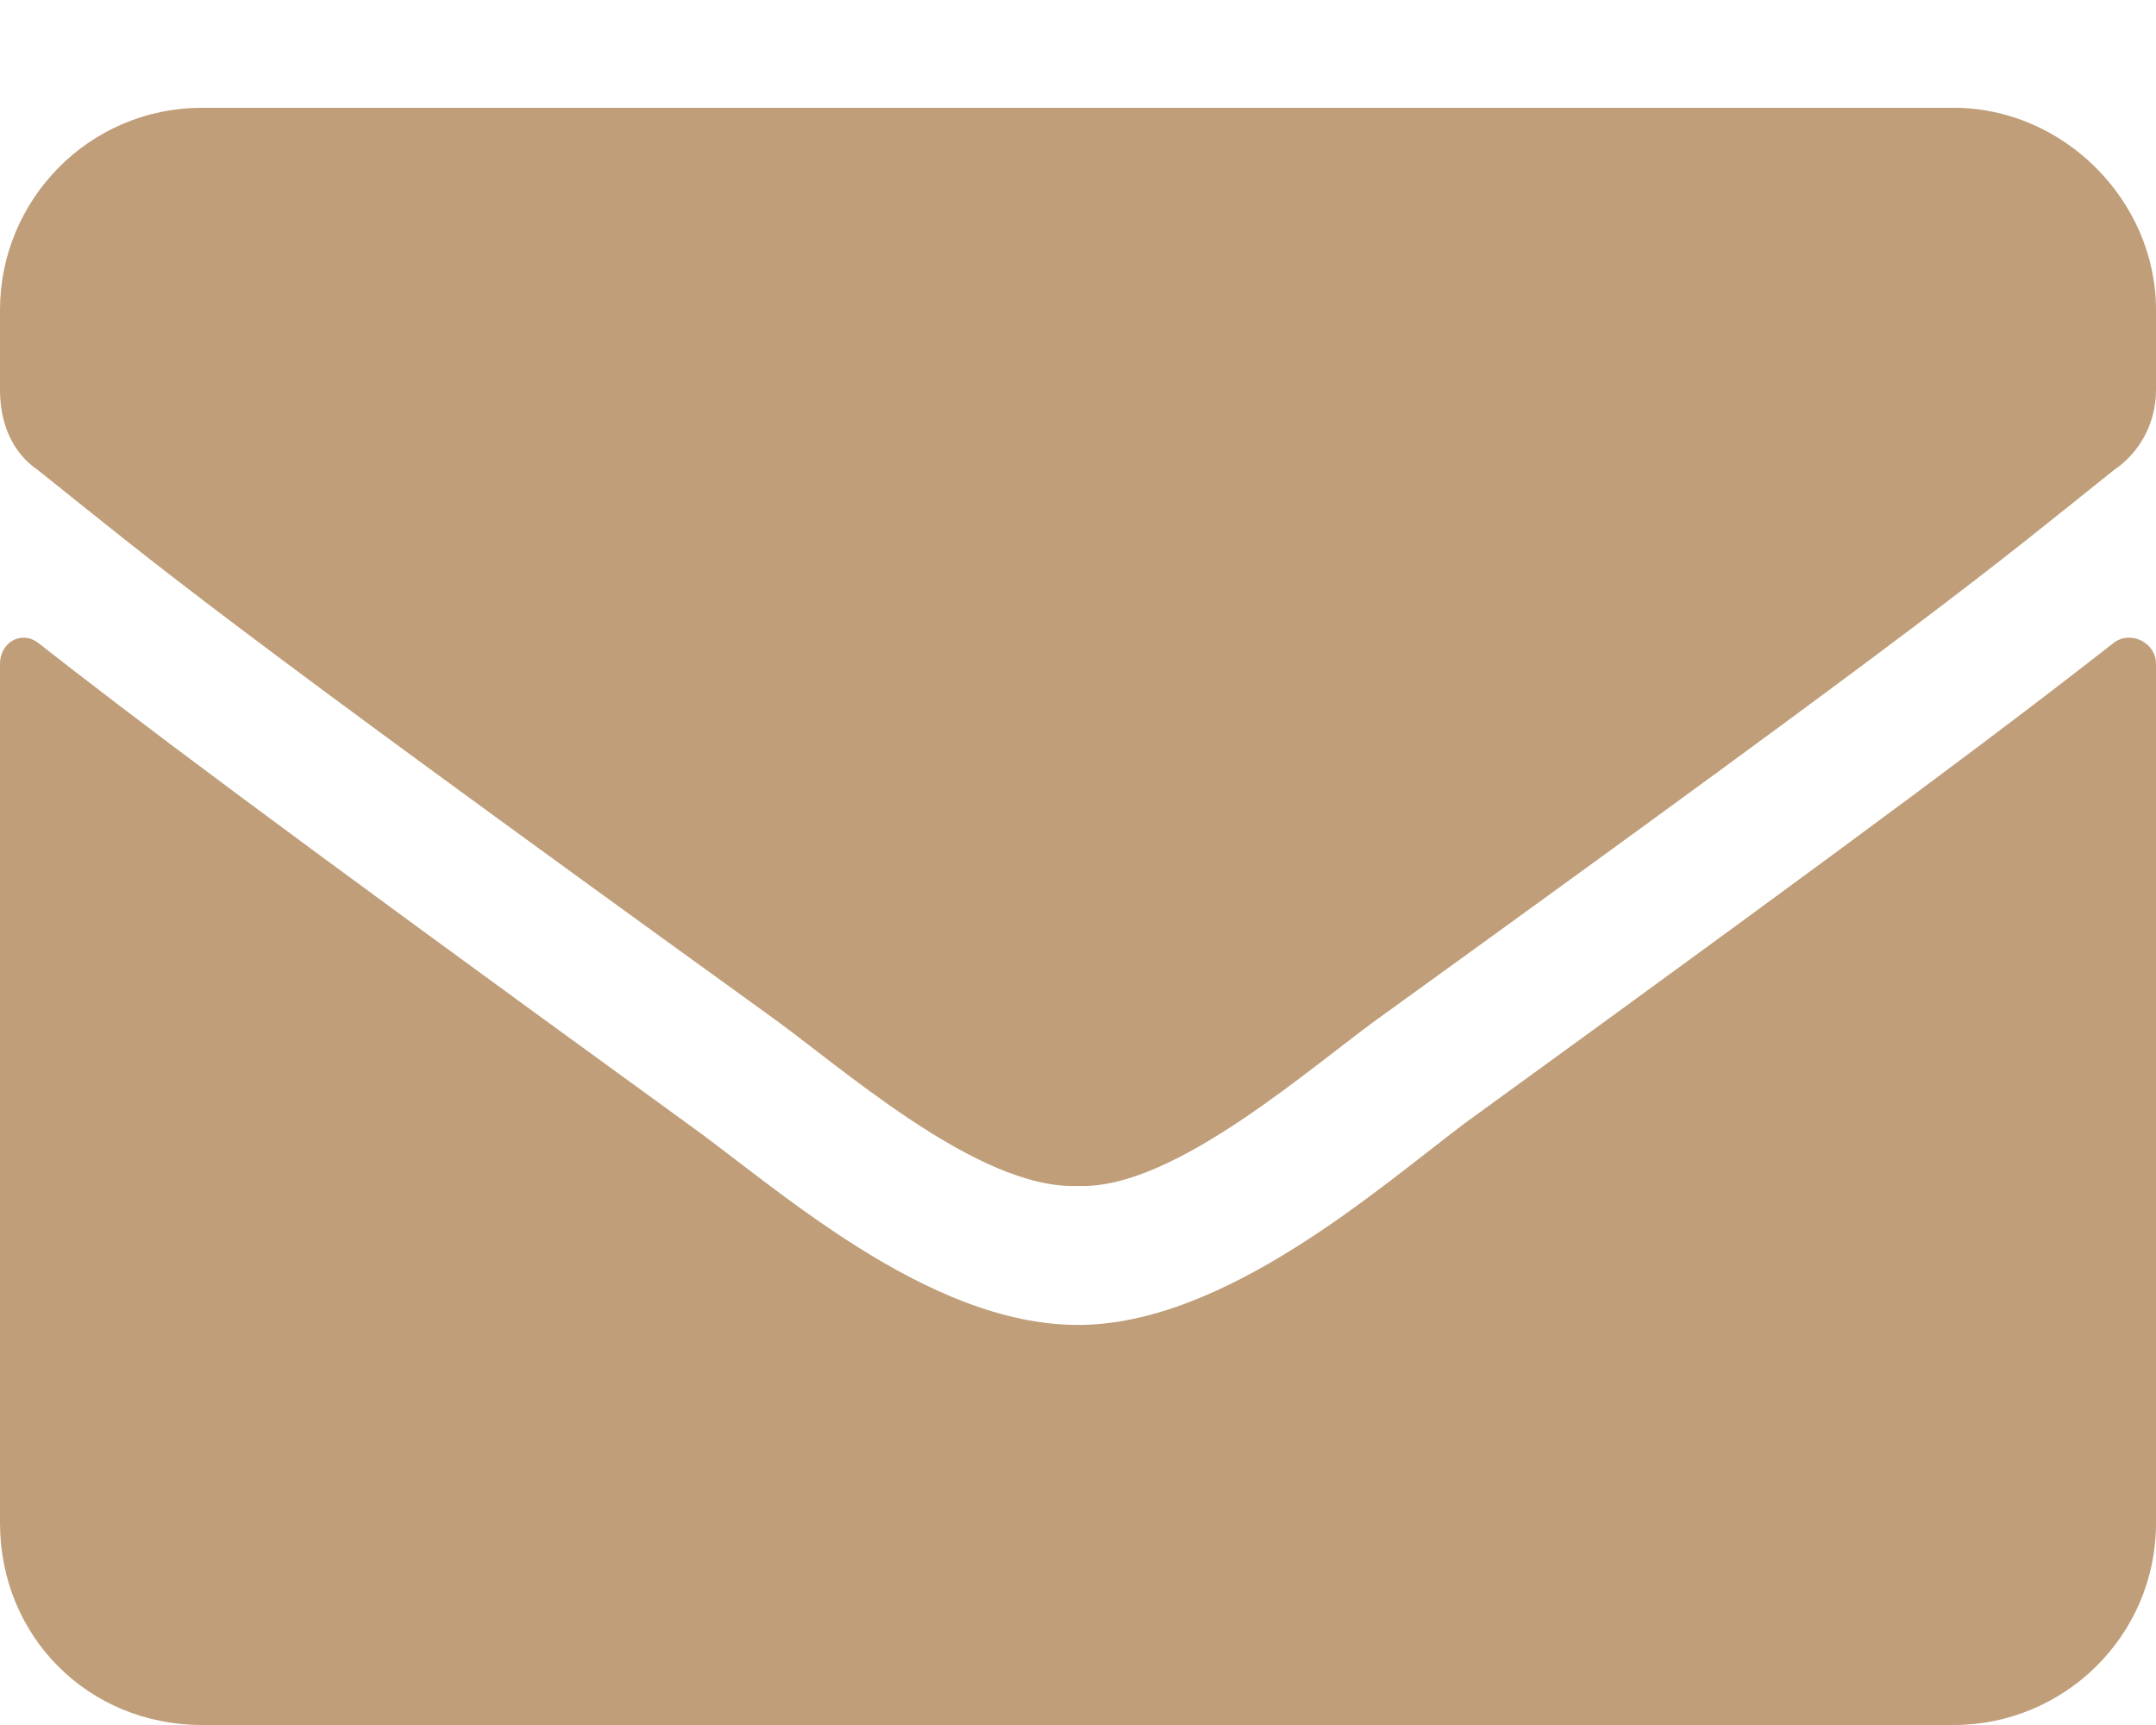 <svg width="15" height="12" viewBox="0 0 15 12" fill="none" xmlns="http://www.w3.org/2000/svg">
<path d="M14.707 4.471C14.033 4.998 13.184 5.643 10.195 7.811C9.609 8.25 8.525 9.217 7.5 9.217C6.445 9.217 5.391 8.25 4.775 7.811C1.787 5.643 0.938 4.998 0.264 4.471C0.146 4.383 0 4.471 0 4.617V10.594C0 11.385 0.615 12 1.406 12H13.594C14.355 12 15 11.385 15 10.594V4.617C15 4.471 14.824 4.383 14.707 4.471ZM7.5 8.25C8.174 8.279 9.141 7.4 9.639 7.049C13.535 4.236 13.828 3.973 14.707 3.27C14.883 3.152 15 2.947 15 2.713V2.156C15 1.395 14.355 0.75 13.594 0.75H1.406C0.615 0.75 0 1.395 0 2.156V2.713C0 2.947 0.088 3.152 0.264 3.27C1.143 3.973 1.436 4.236 5.332 7.049C5.83 7.4 6.797 8.279 7.5 8.25Z" fill="#BF9E79"/>
</svg>
